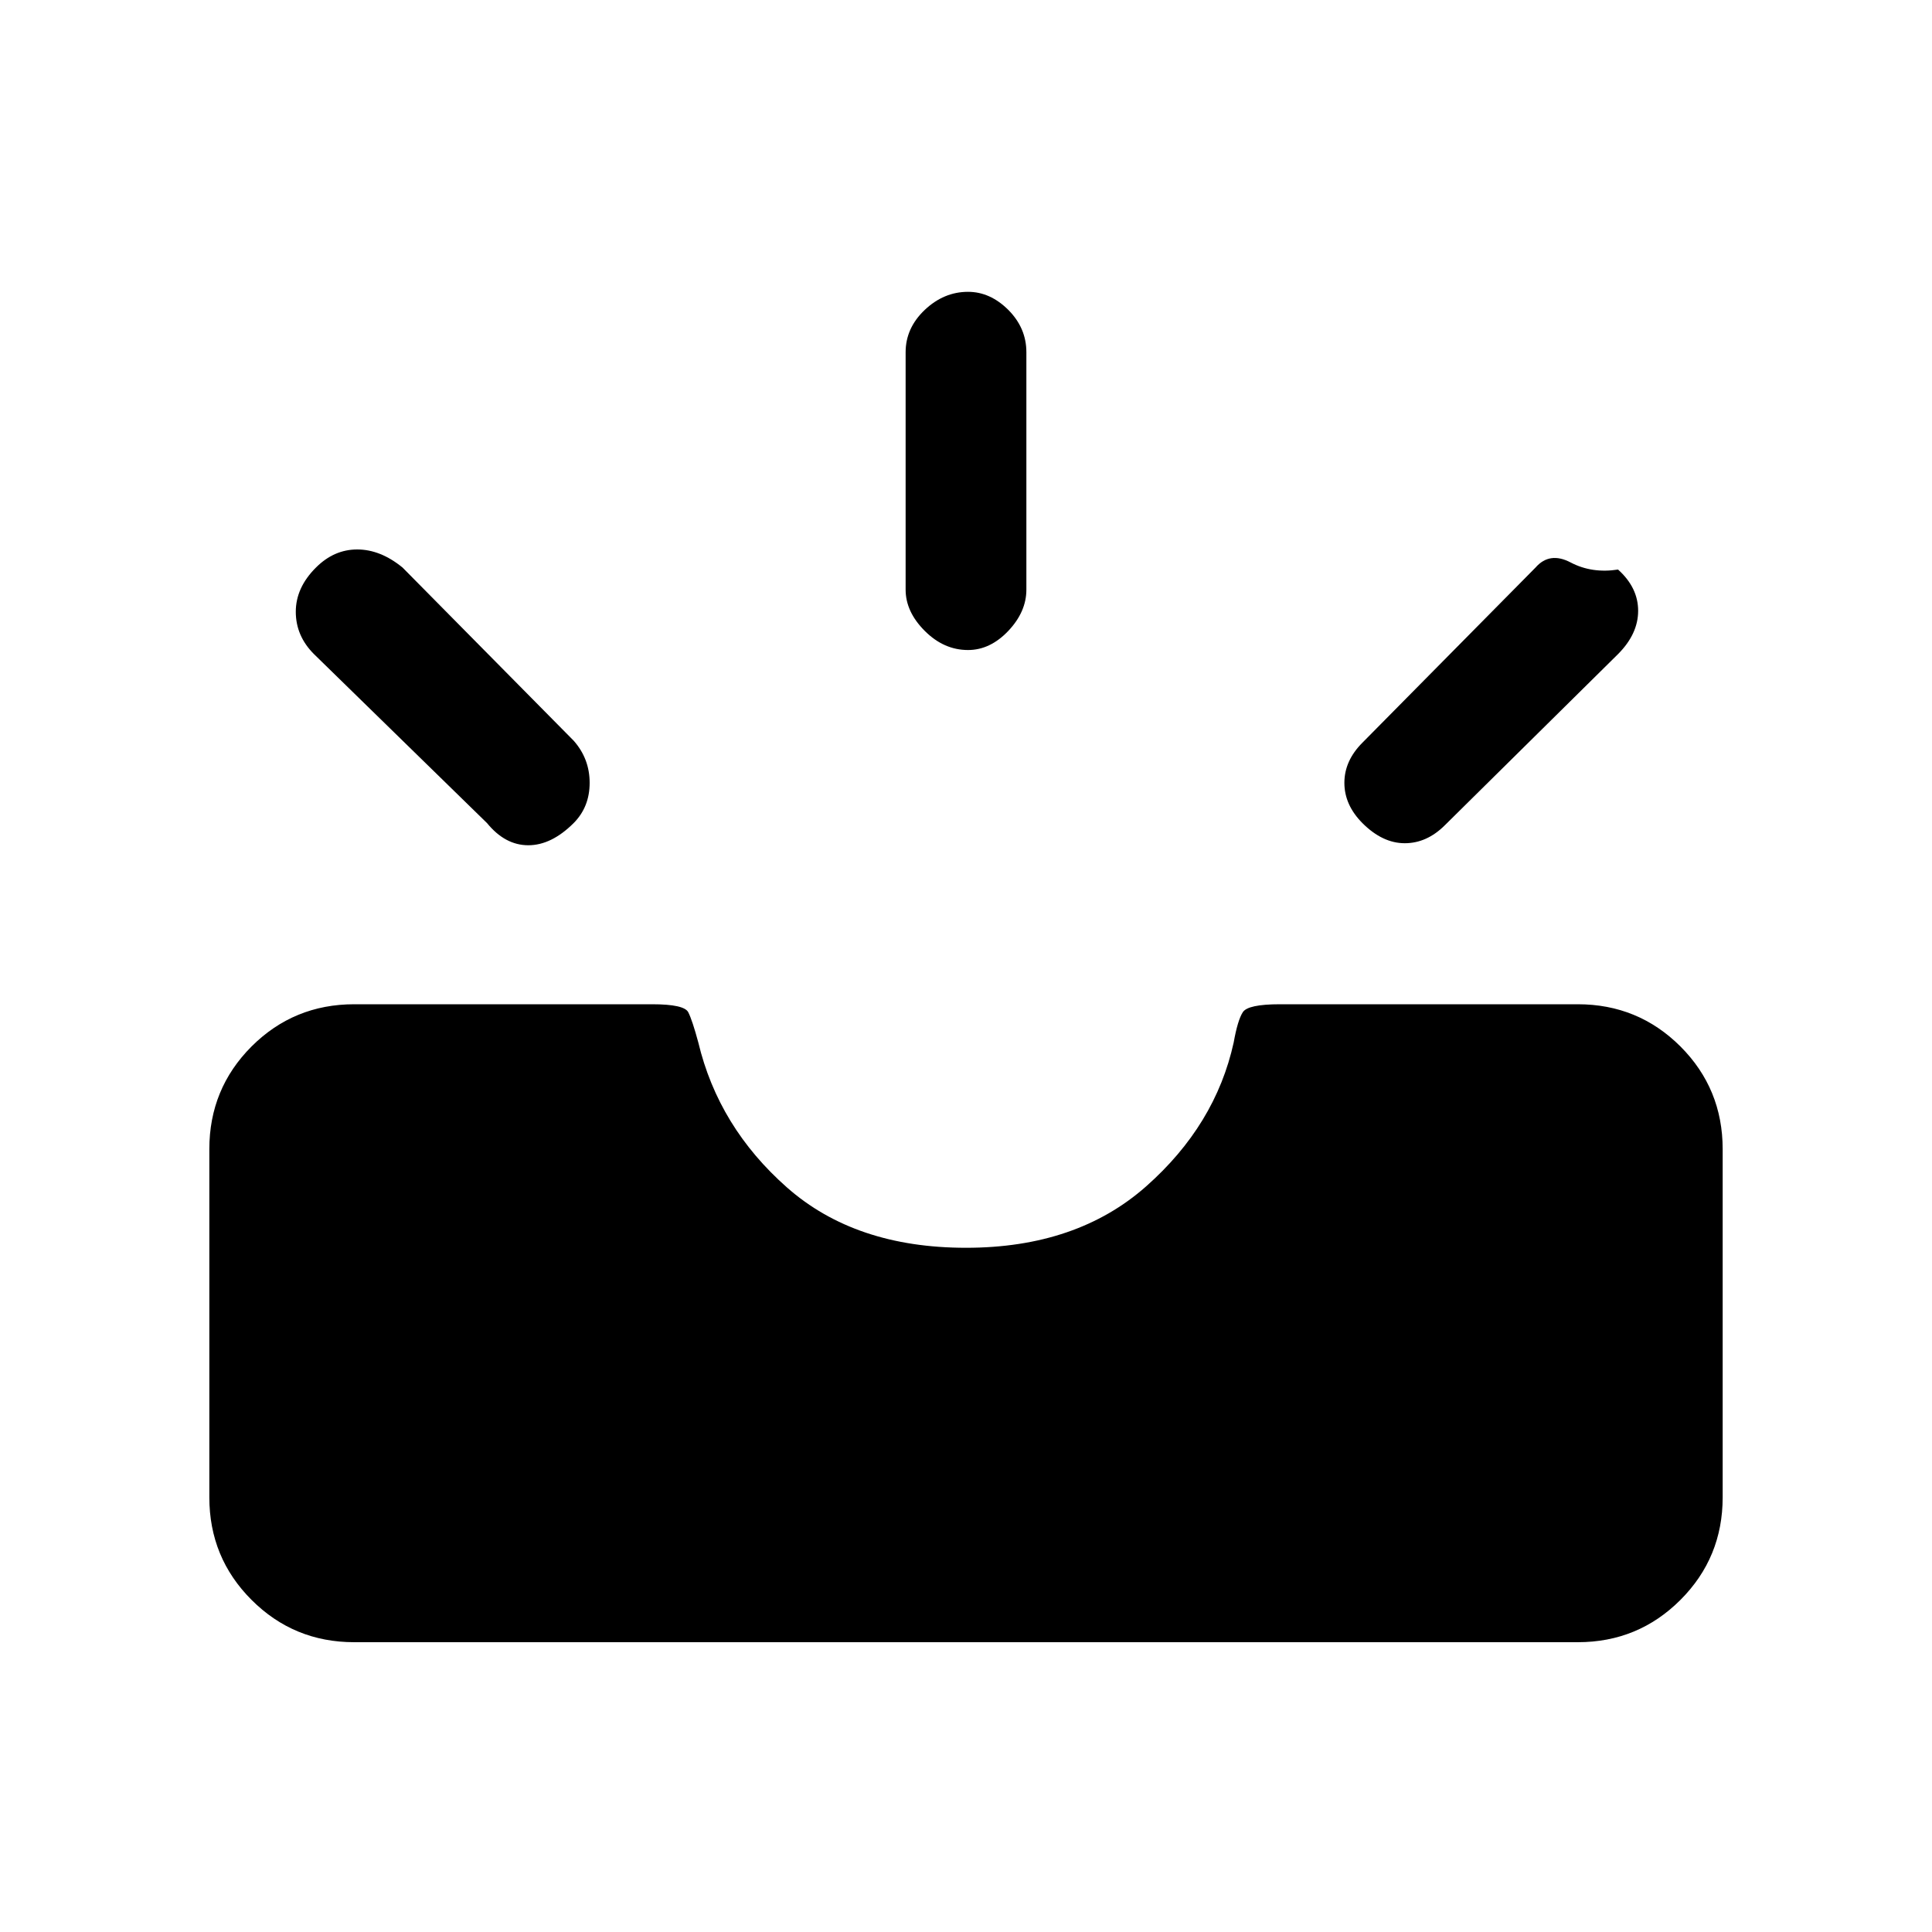 <svg xmlns="http://www.w3.org/2000/svg" height="20" width="20"><path d="M14.104 8.521q-.187-.188-.187-.417 0-.229.187-.416l1.792-1.813q.146-.167.364-.052.219.115.49.073.208.187.208.427 0 .239-.208.448l-1.792 1.771q-.187.187-.416.187-.23 0-.438-.208Zm-4.083-1.792q-.25 0-.448-.198t-.198-.427V3.646q0-.25.198-.438.198-.187.448-.187.229 0 .417.187.187.188.187.438v2.458q0 .229-.187.427-.188.198-.417.198ZM5.042 8.521 3.25 6.771q-.188-.188-.188-.438t.209-.458q.187-.187.427-.187t.469.187l1.771 1.792q.166.187.166.437t-.166.417q-.23.229-.469.229-.24 0-.427-.229ZM3.667 17q-.625 0-1.063-.438-.437-.437-.437-1.062v-3.604q0-.625.437-1.063.438-.437 1.063-.437H6.75q.333 0 .375.083.042.083.104.313.209.875.917 1.5.708.625 1.854.625 1.146 0 1.865-.636.718-.635.906-1.489.041-.23.094-.313.052-.083.385-.083h3.083q.625 0 1.063.437.437.438.437 1.063V15.5q0 .625-.437 1.062-.438.438-1.063.438Z"/></svg>